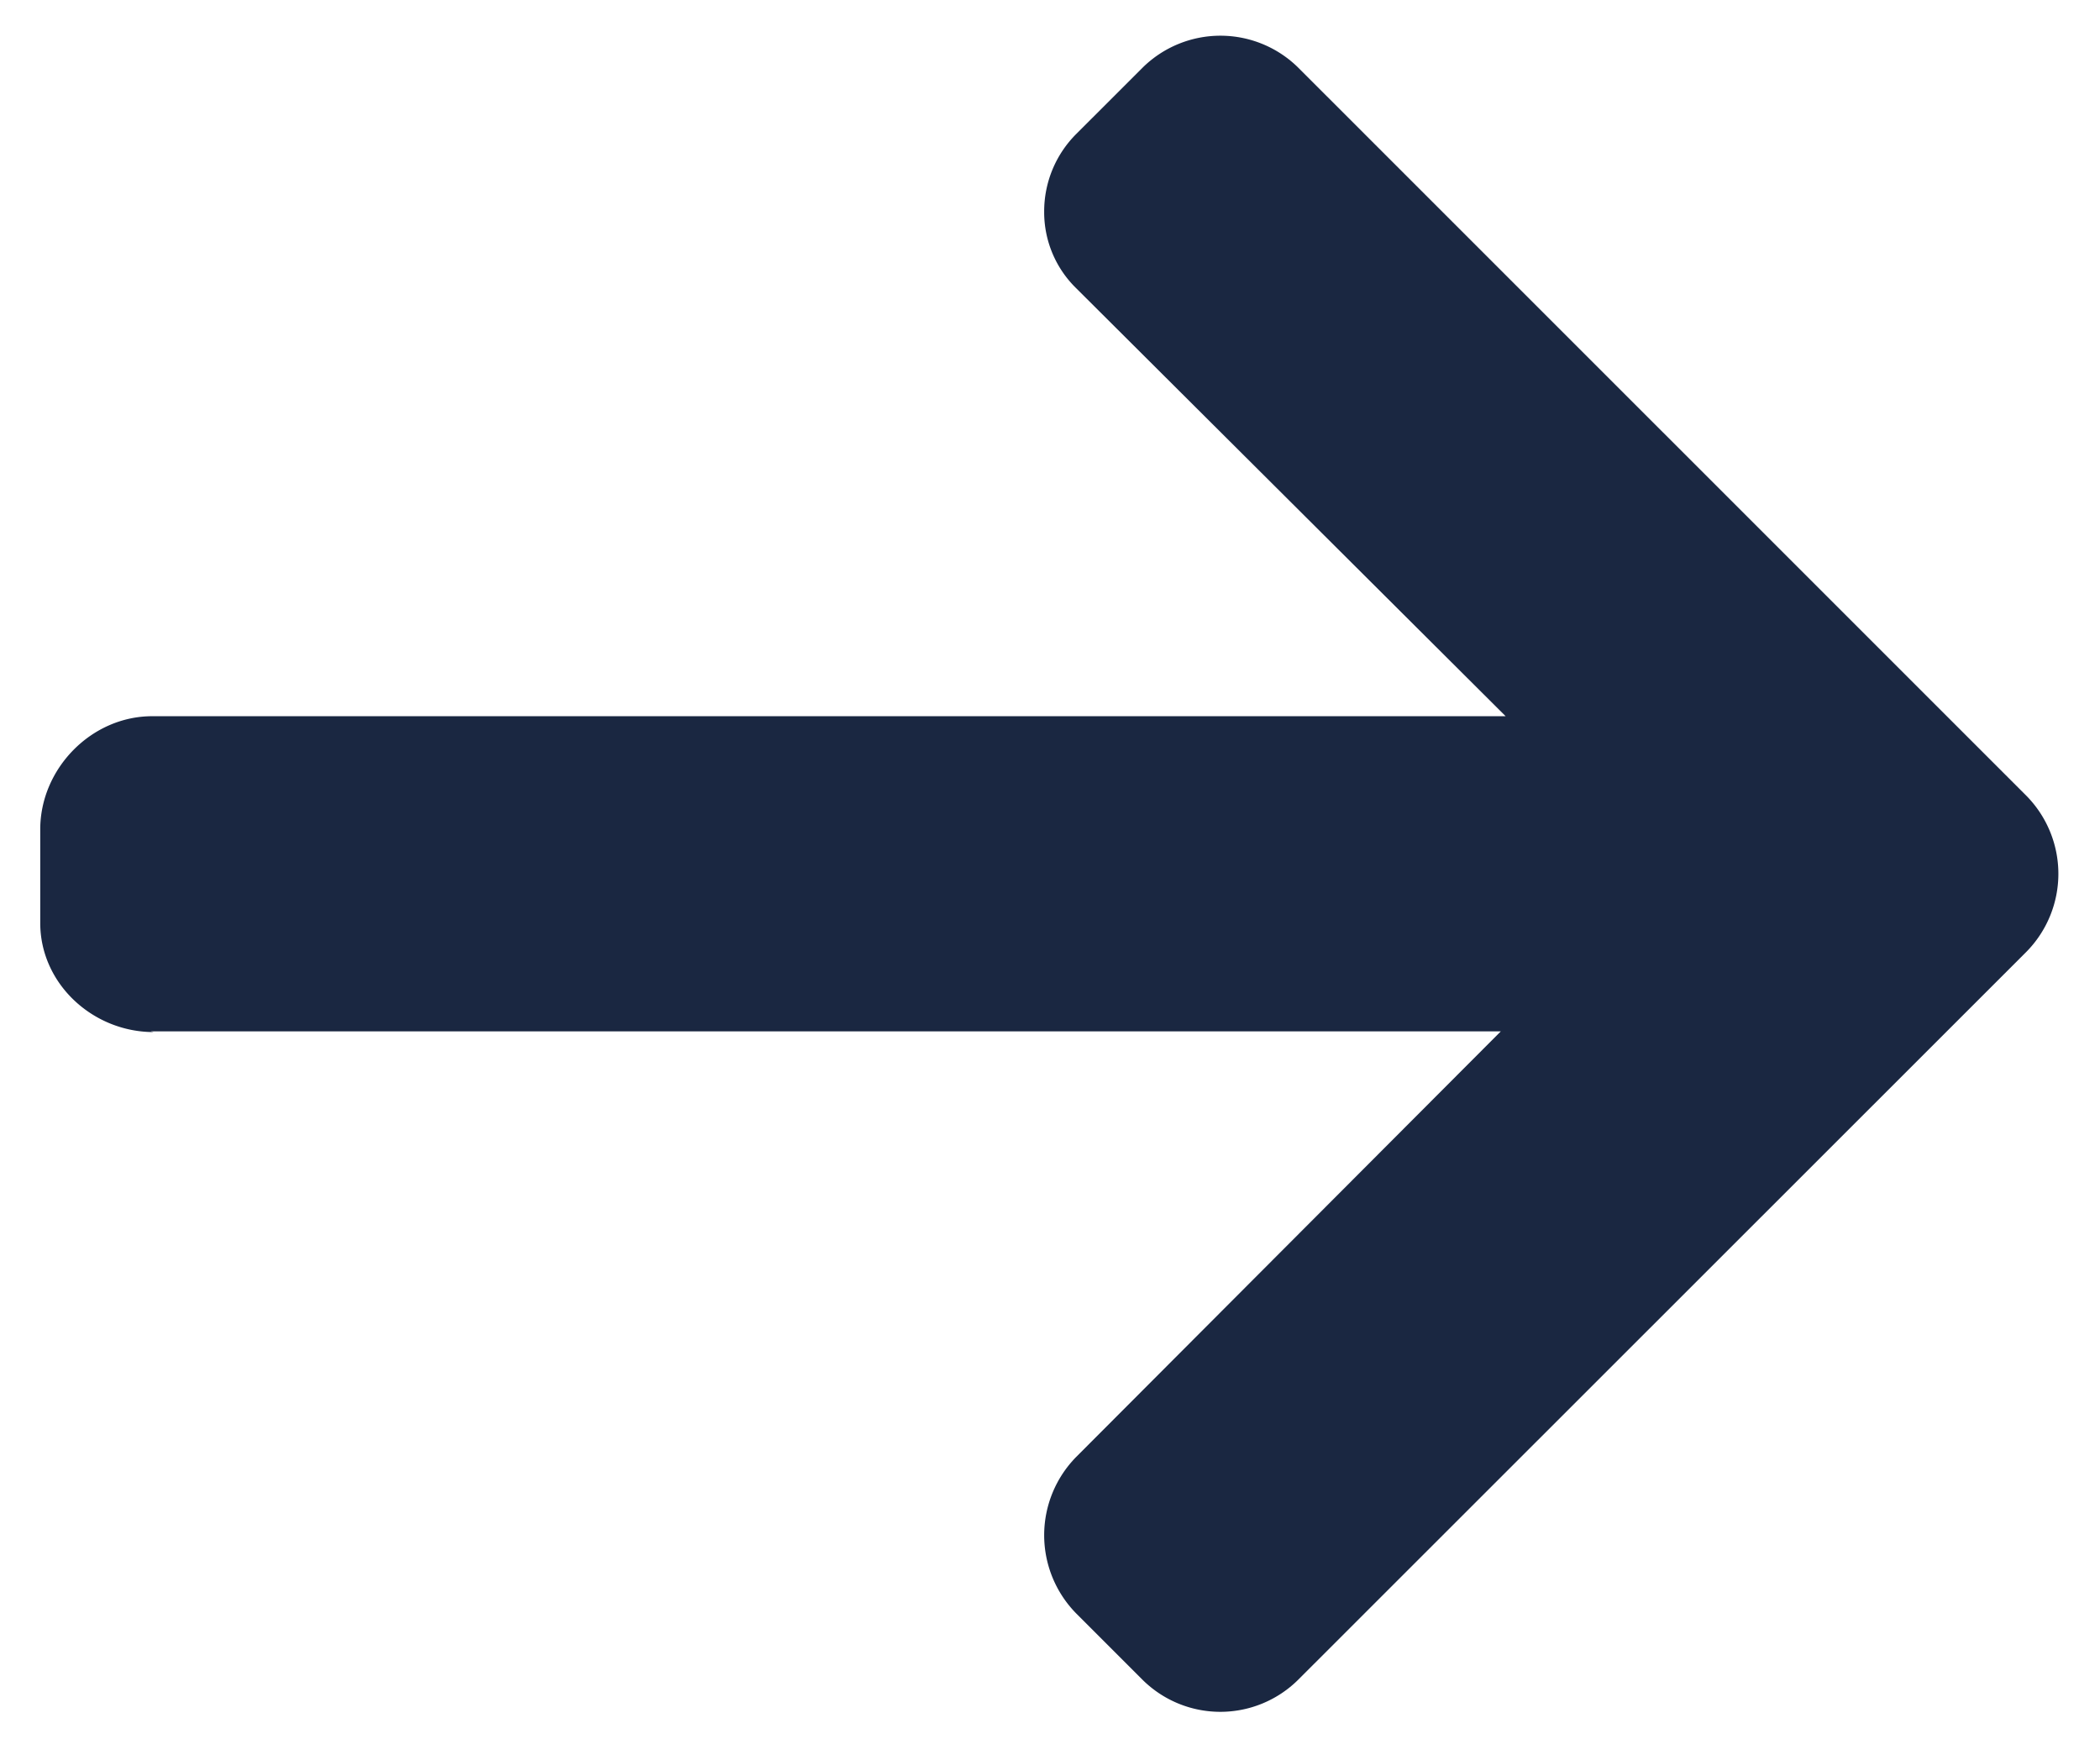 <svg id="Layer_1" data-name="Layer 1" xmlns="http://www.w3.org/2000/svg" viewBox="0 0 512 424"><defs><style>.cls-1{fill:#1a2741;}</style></defs><title>icon-right</title><path class="cls-1" d="M36.7,251.42H365.92L262.42,355.14a27.21,27.21,0,0,0,0,38.22l16.11,16.11a26.94,26.94,0,0,0,38,0L494,232.09a27.1,27.1,0,0,0,0-38.15L316.55,16.52a27,27,0,0,0-38,0L262.42,32.64a26.65,26.65,0,0,0-7.84,19,25.89,25.89,0,0,0,7.84,18.66L367.09,174.6H37.1c-14.83,0-27.29,12.78-27.29,27.6V225c0,14.82,12.83,26.6,27.65,26.6"/></svg>